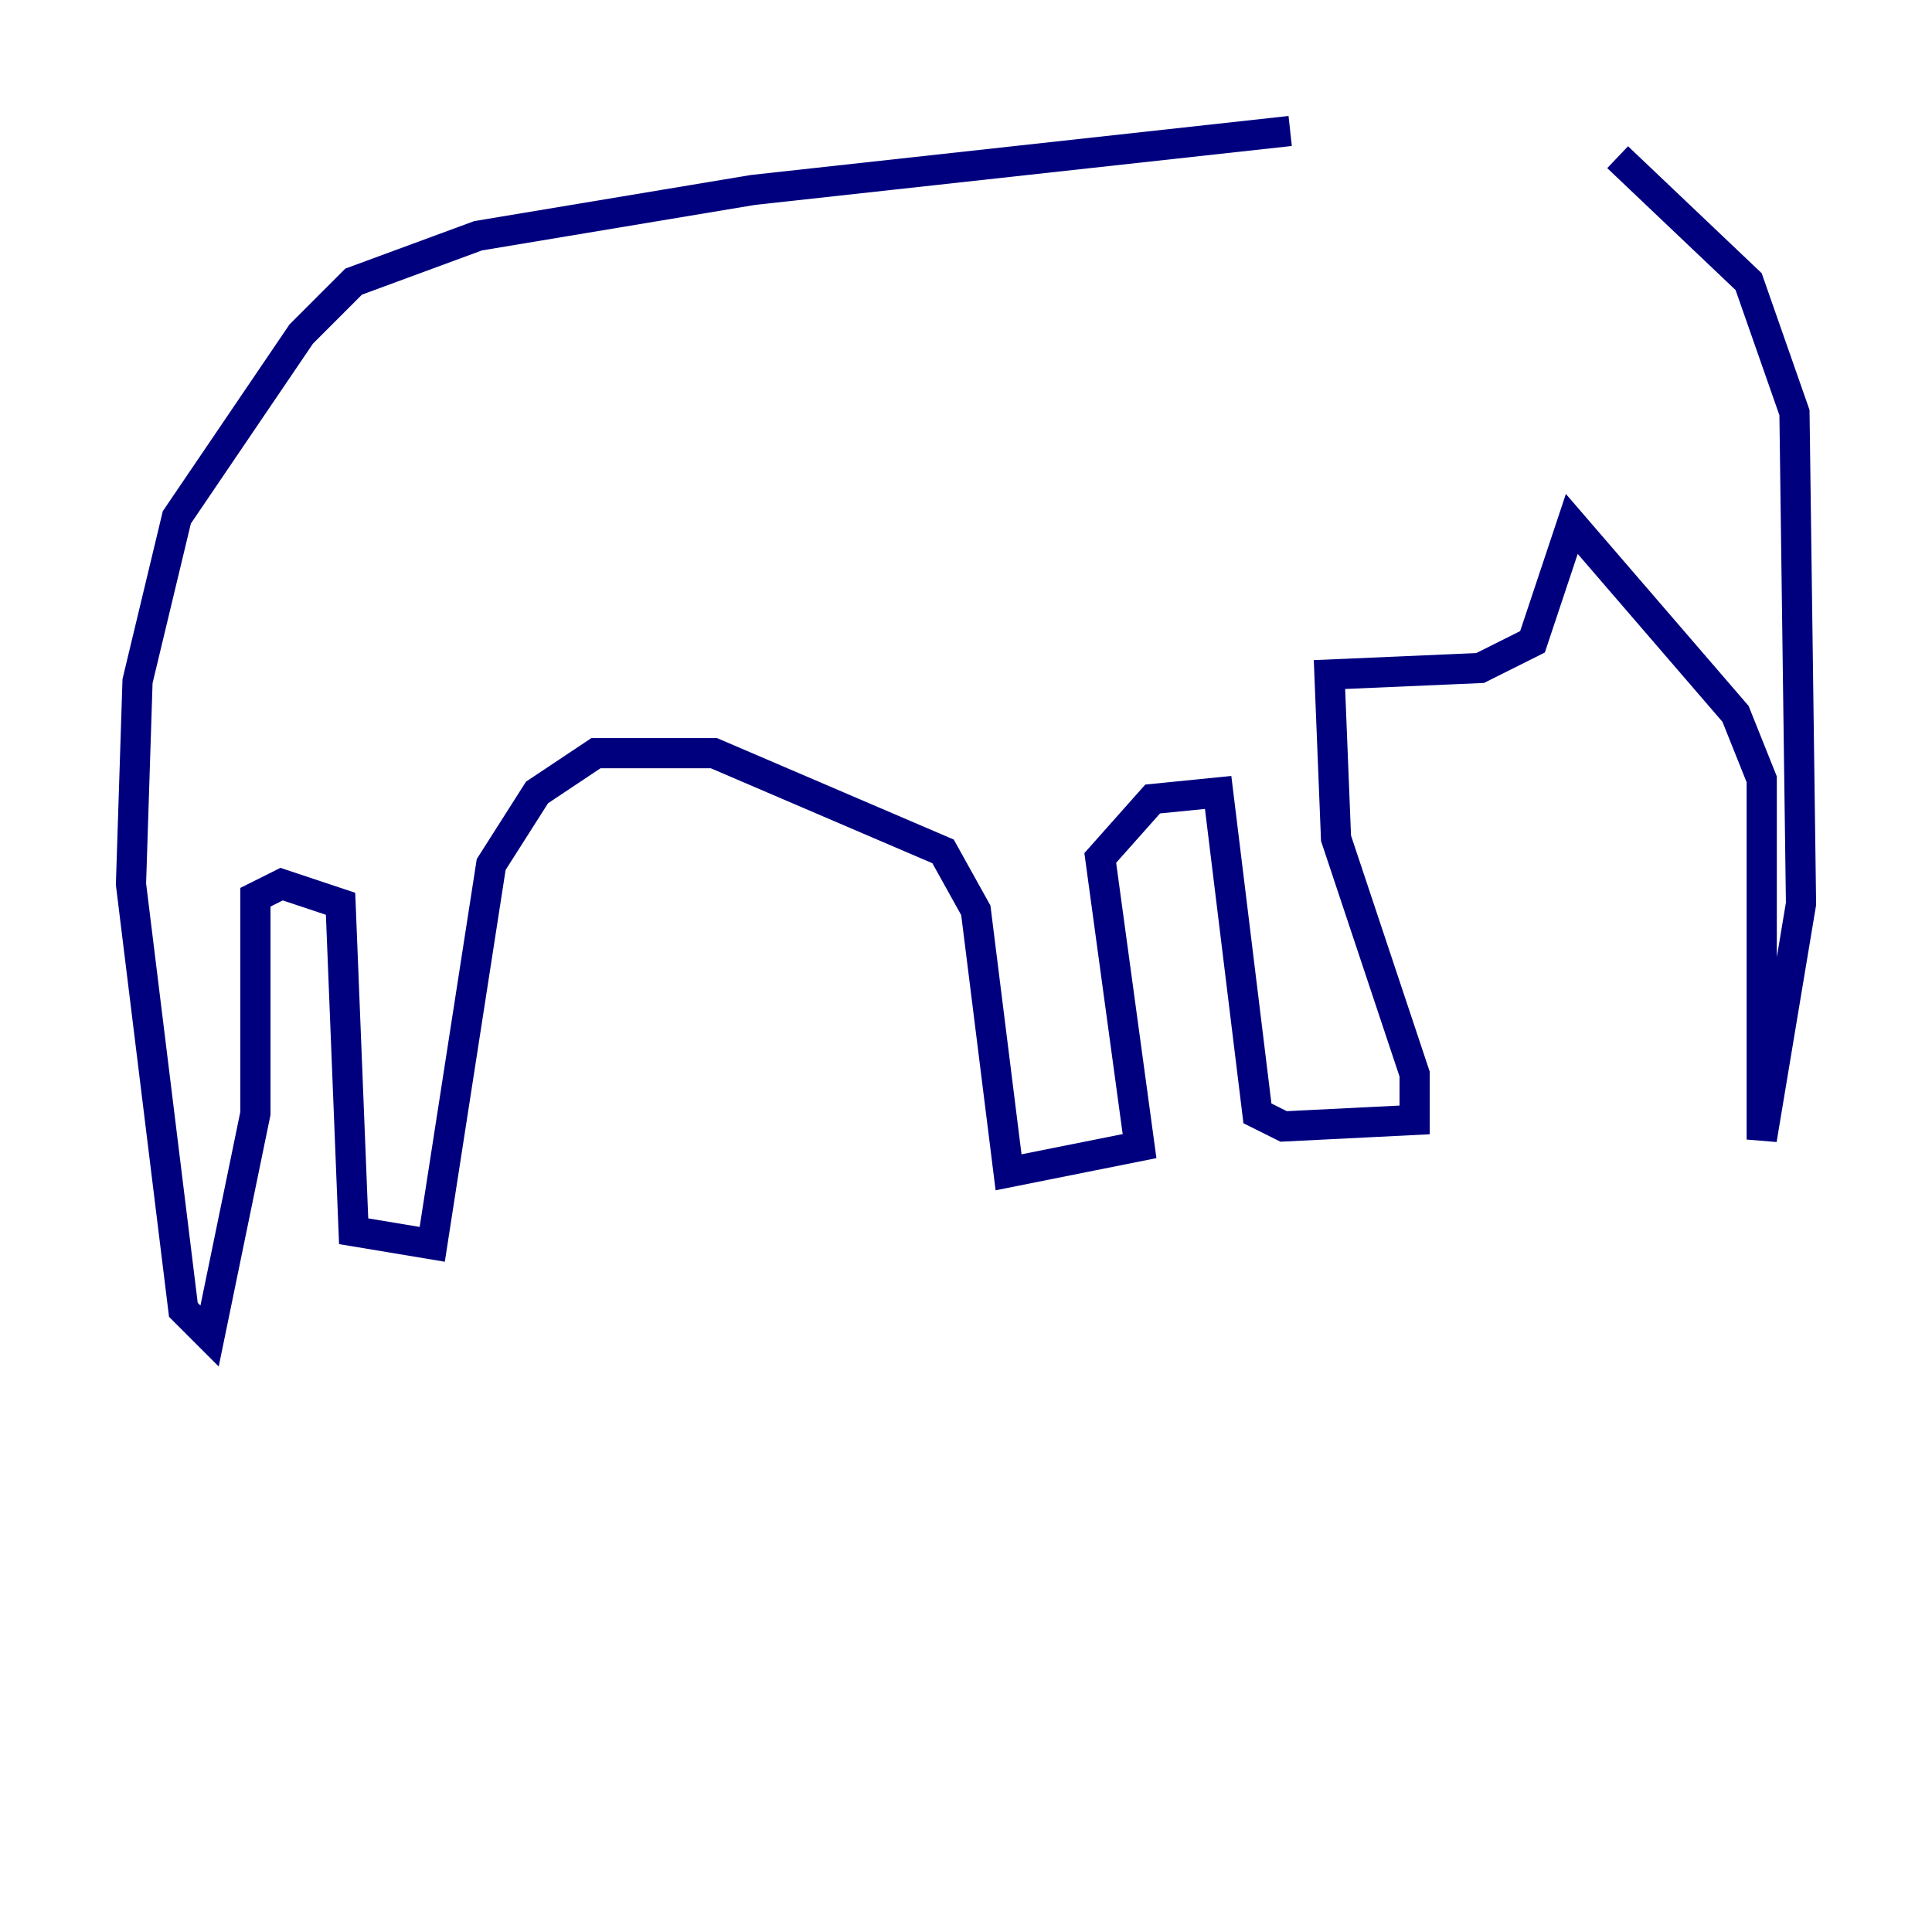 <?xml version="1.0" encoding="utf-8" ?>
<svg baseProfile="tiny" height="128" version="1.2" viewBox="0,0,128,128" width="128" xmlns="http://www.w3.org/2000/svg" xmlns:ev="http://www.w3.org/2001/xml-events" xmlns:xlink="http://www.w3.org/1999/xlink"><defs /><polyline fill="none" points="85.478,8.678 49.898,12.583 31.675,15.62 23.43,18.658 19.959,22.129 11.715,34.278 9.112,45.125 8.678,58.576 12.149,86.78 13.885,88.515 16.922,73.763 16.922,59.444 18.658,58.576 22.563,59.878 23.43,81.573 28.637,82.441 32.542,57.275 35.58,52.502 39.485,49.898 47.295,49.898 62.481,56.407 64.651,60.312 66.82,77.668 75.498,75.932 72.895,56.841 76.366,52.936 80.705,52.502 83.308,73.763 85.044,74.63 93.722,74.197 93.722,71.159 88.515,55.539 88.081,44.691 98.061,44.258 101.532,42.522 104.136,34.712 114.983,47.295 116.719,51.634 116.719,75.498 119.322,59.878 118.888,27.336 115.851,18.658 107.173,10.414" stroke="#00007f" stroke-width="2" /></svg>